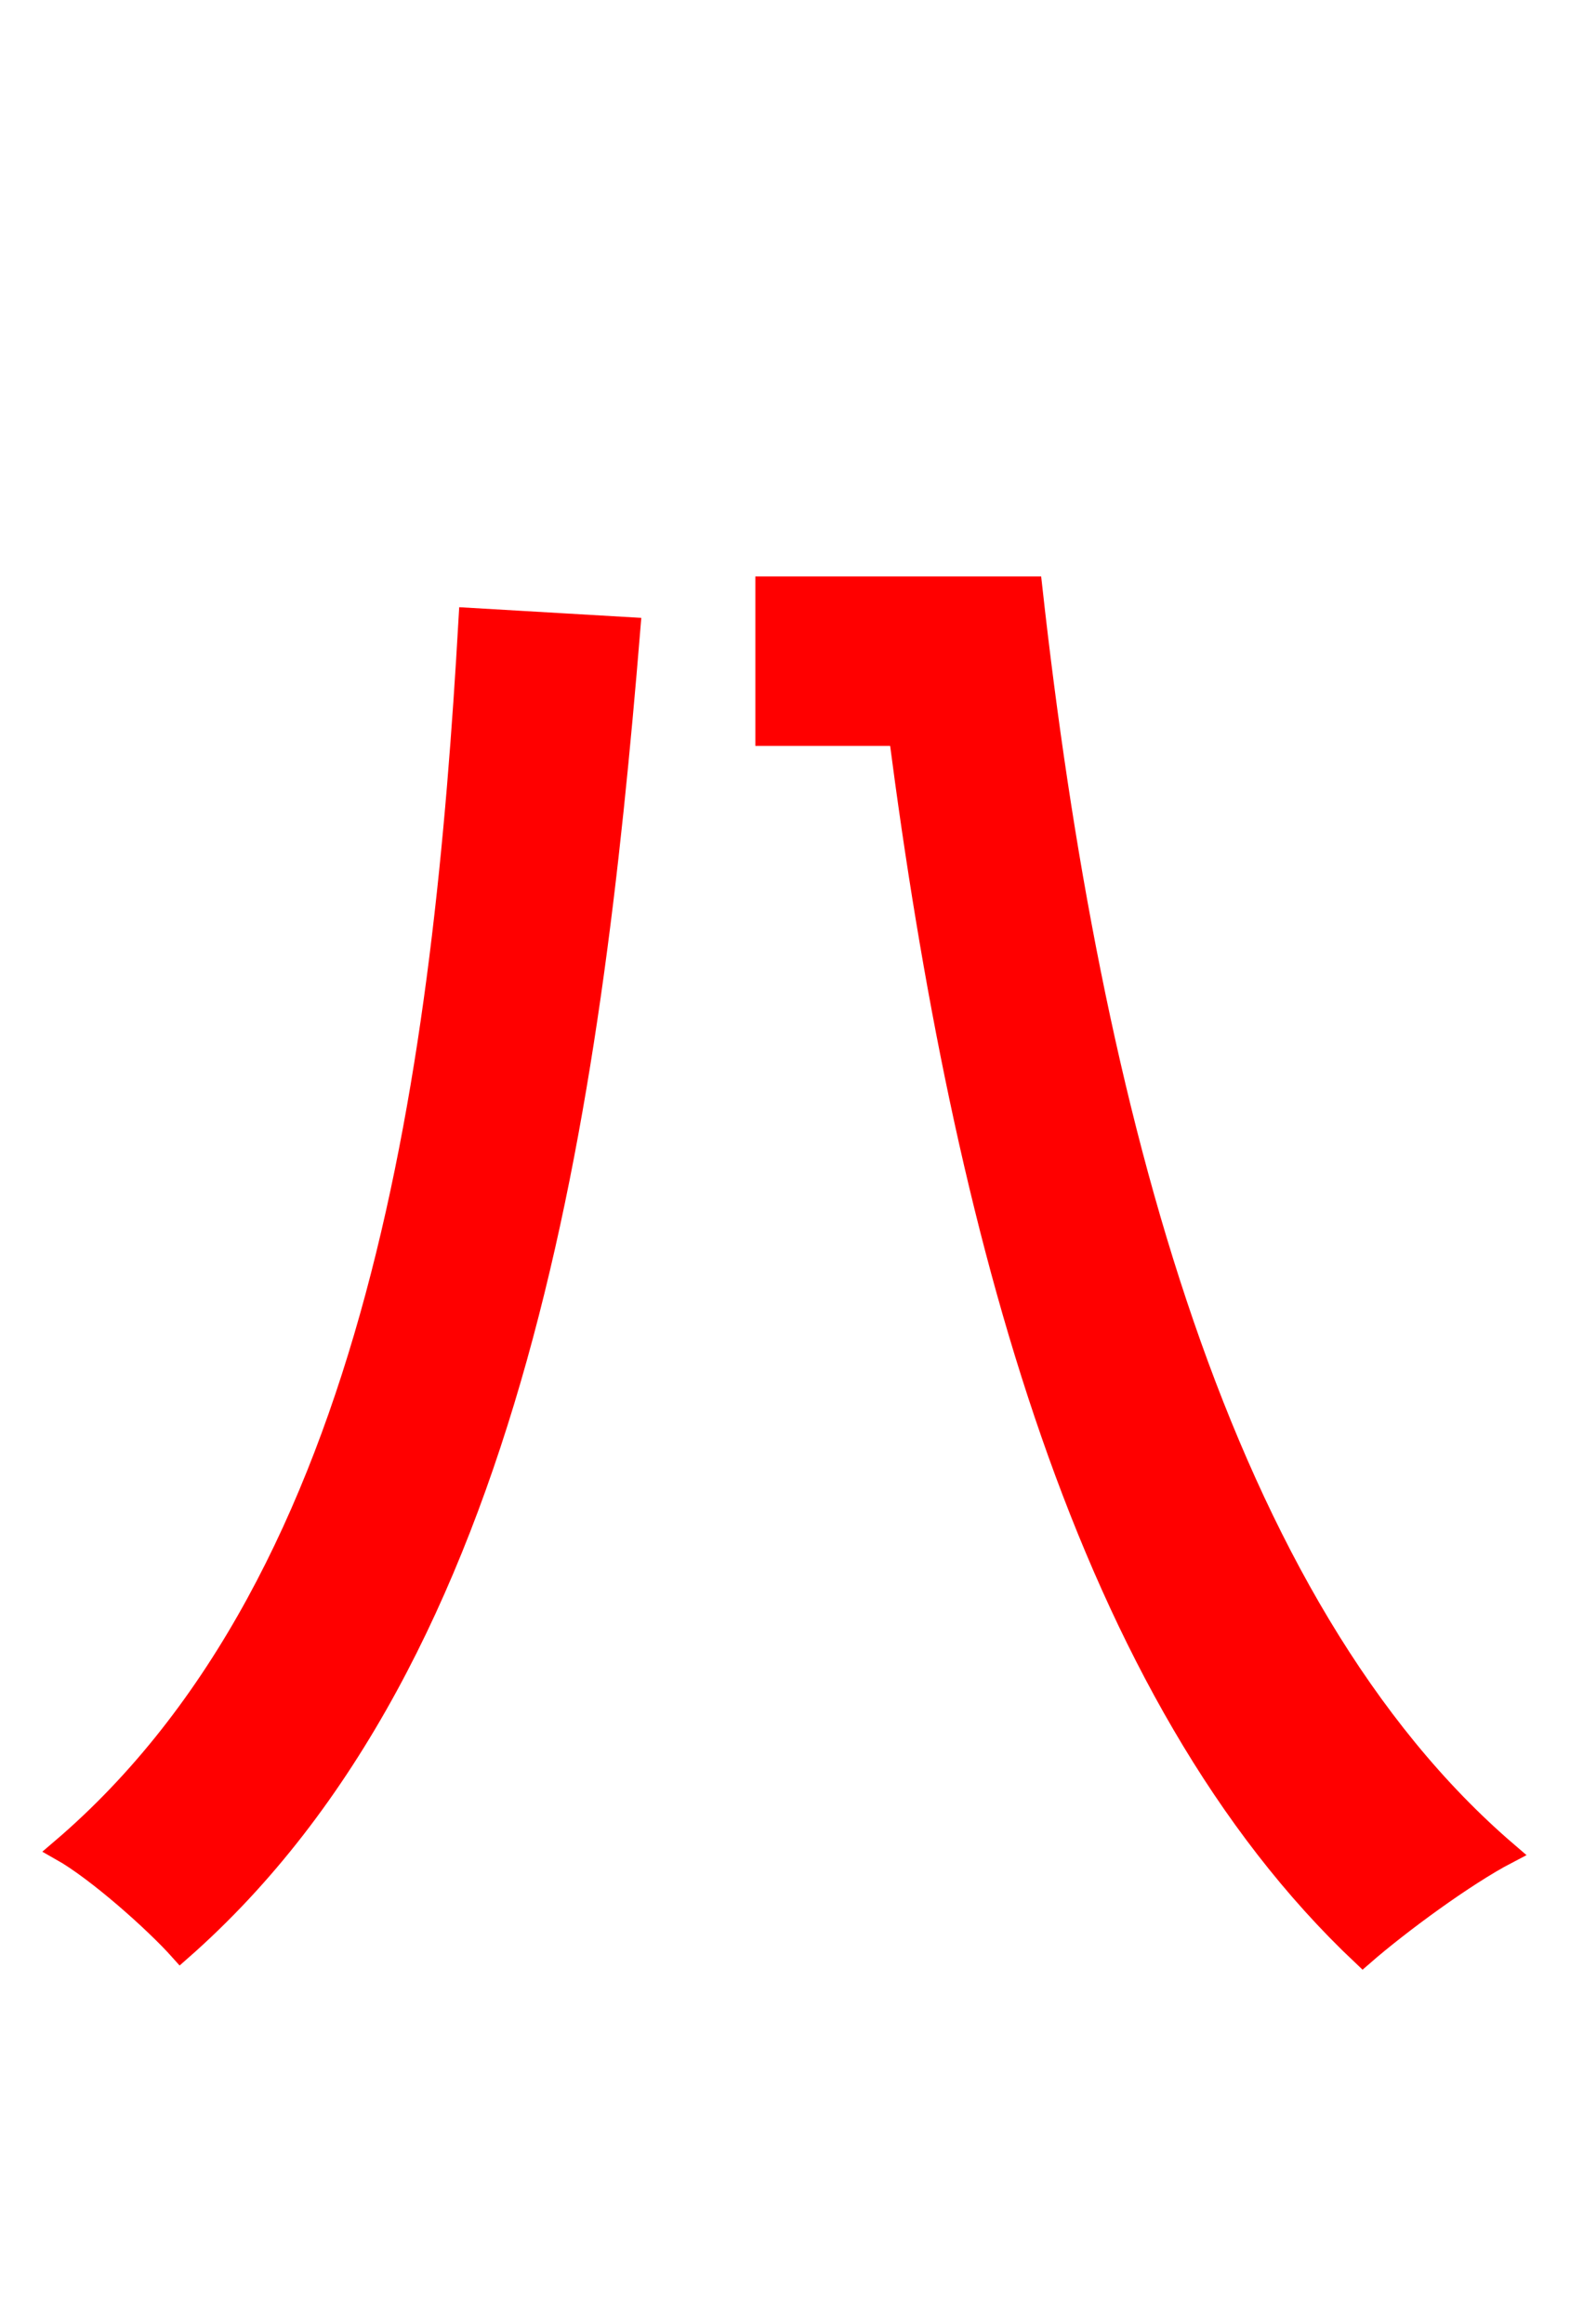 <svg xmlns="http://www.w3.org/2000/svg" xmlns:xlink="http://www.w3.org/1999/xlink" width="72" height="106.56"><path fill="red" stroke="red" d="M21.53 28.37C20.38 48.53 17.50 72.29 2.81 84.82C4.46 85.75 7.13 88.13 8.28 89.42C23.69 75.89 27.07 50.69 28.87 28.80ZM35.14 26.93L35.14 33.70L41.26 33.70C44.21 56.45 49.82 77.69 62.50 89.64C64.15 88.20 67.18 85.97 69.12 84.96C55.94 73.66 49.97 51.05 47.30 26.93Z"/></svg>
